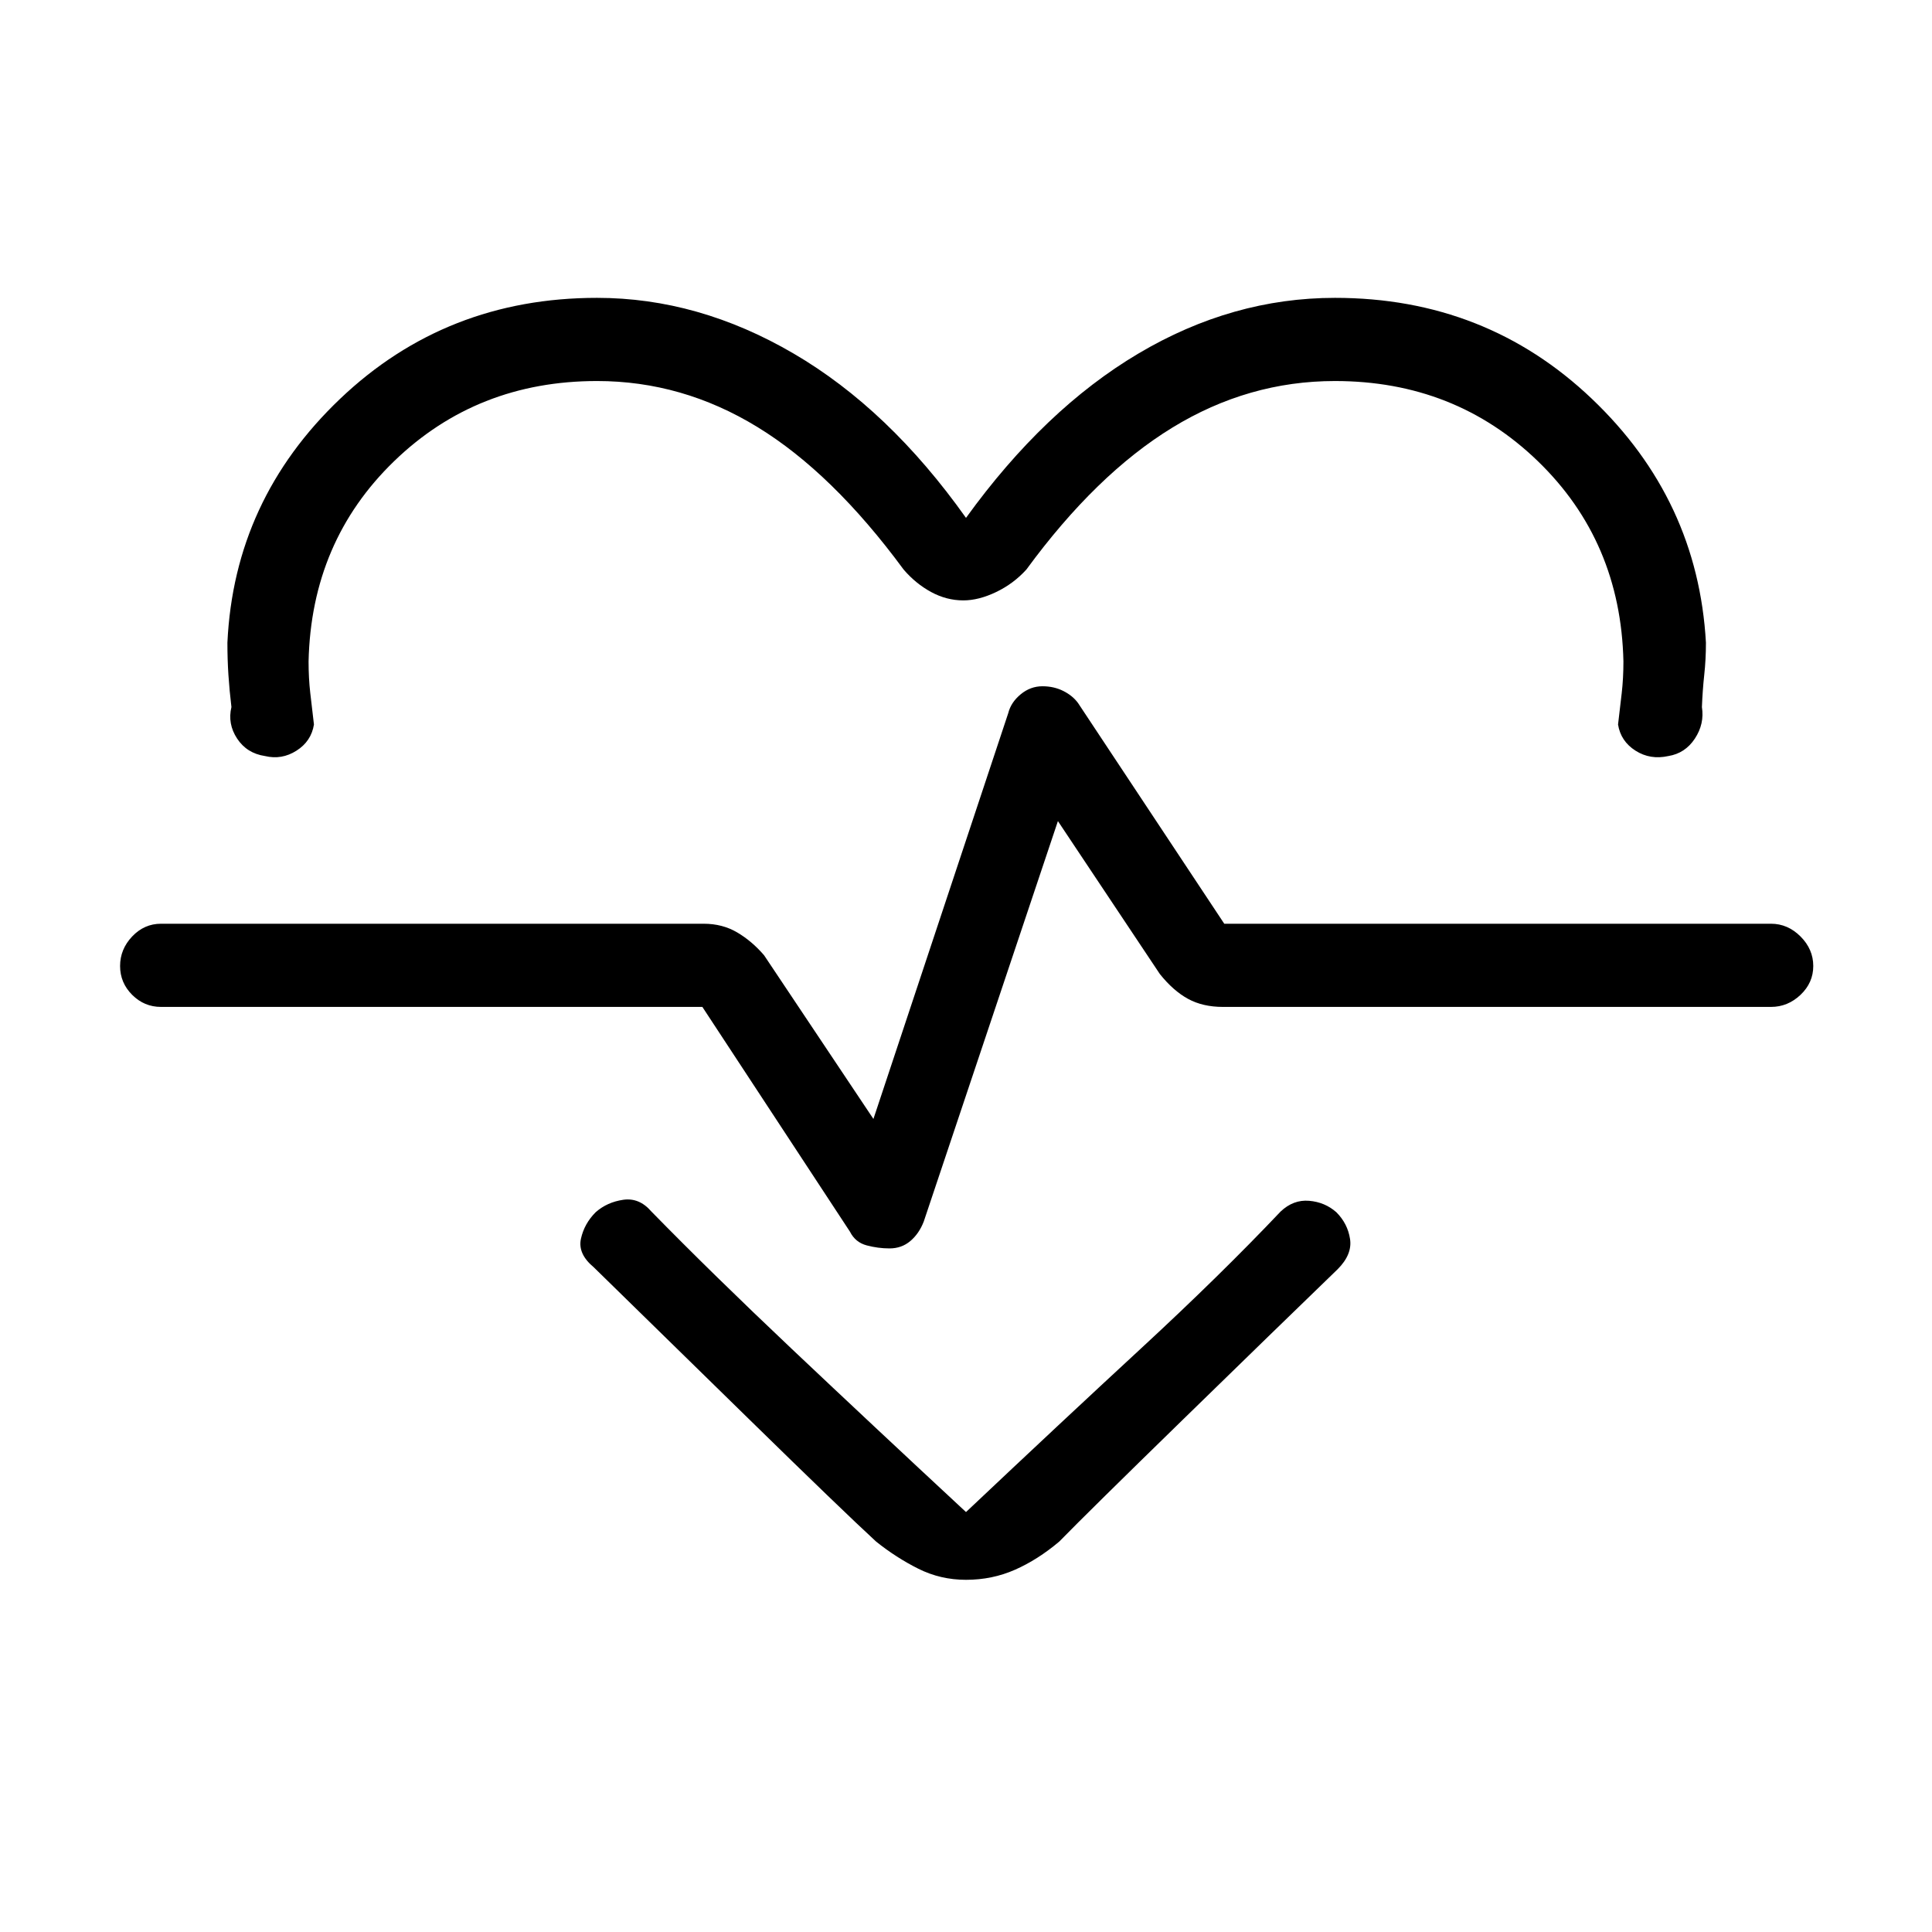 <svg xmlns="http://www.w3.org/2000/svg" height="40" viewBox="0 -960 960 960" width="40"><path d="M480-702.67q39-54 85.67-81.66Q612.33-812 663.33-812q75 0 127.67 50.17 52.67 50.16 56.67 121.16 0 8.34-.84 16-.83 7.67-1.16 16 1.33 8.34-3.5 15.67-4.84 7.33-13.17 8.67-9 2-16.33-2.67-7.34-4.67-8.67-13 1-8.33 1.83-15.67.84-7.33.84-15.66-1.34-59.67-42.5-99.5-41.17-39.84-100.84-39.84-43 0-80.83 23.17T510-677q-6.33 7-15 11.17-8.67 4.16-16.33 4.16-8.34 0-16-4.16Q455-670 449-677q-35.33-48-72.67-70.83-37.33-22.84-79.66-22.84-59.67 0-100.84 39.84-41.16 39.83-42.5 99.5 0 8.33.84 15.66.83 7.34 1.83 15.67-1.33 8.33-8.67 13-7.33 4.67-15.66 2.67-9-1.34-13.84-8.67-4.83-7.33-2.83-15.67-1-8.33-1.5-16-.5-7.66-.5-16 3.33-71 56-121.16Q221.67-812 296.67-812q50.33 0 97.66 27.67 47.34 27.66 85.67 81.66ZM480-175q-12.67 0-23.67-5.5-11-5.5-21-13.5-16.66-15.33-63.5-61.17Q325-301 295-330.33q-8-6.67-6.33-14.17 1.66-7.5 7.33-13.17 5.67-5 13.67-6.16 8-1.17 14 5.83 30 30.67 69.66 68.17Q433-252.33 480-208.67q47.67-45 87-81.33t69.33-68q6.34-6 14.17-5.33 7.83.66 13.5 5.66 5.67 5.67 6.83 13.34 1.17 7.66-6.16 15-30.34 29.33-77 74.83Q541-209 526.33-194q-10.66 9-22 14-11.33 5-24.33 5Zm-38-164.67q6 0 10.33-3.66Q456.67-347 459-353l66.67-199 50.66 76q6.67 8.33 14 12.33 7.34 4 17.34 4H880q8.33 0 14.67-6 6.33-6 6.33-14.33t-6.33-14.67Q888.33-501 880-501H608.33l-72.66-109.67q-2.67-3.66-7.34-6Q523.67-619 518-619q-6 0-10.83 4-4.84 4-6.17 9.33L434-404l-54.33-81.33q-6-7-13.34-11.34Q359-501 349.67-501H80q-8.33 0-14.33 6.33-6 6.34-6 14.67t6 14.33q6 6 14.33 6h269L422.33-348q2.67 5.33 8.34 6.83 5.66 1.5 11.33 1.5ZM480-490Z"/></svg>